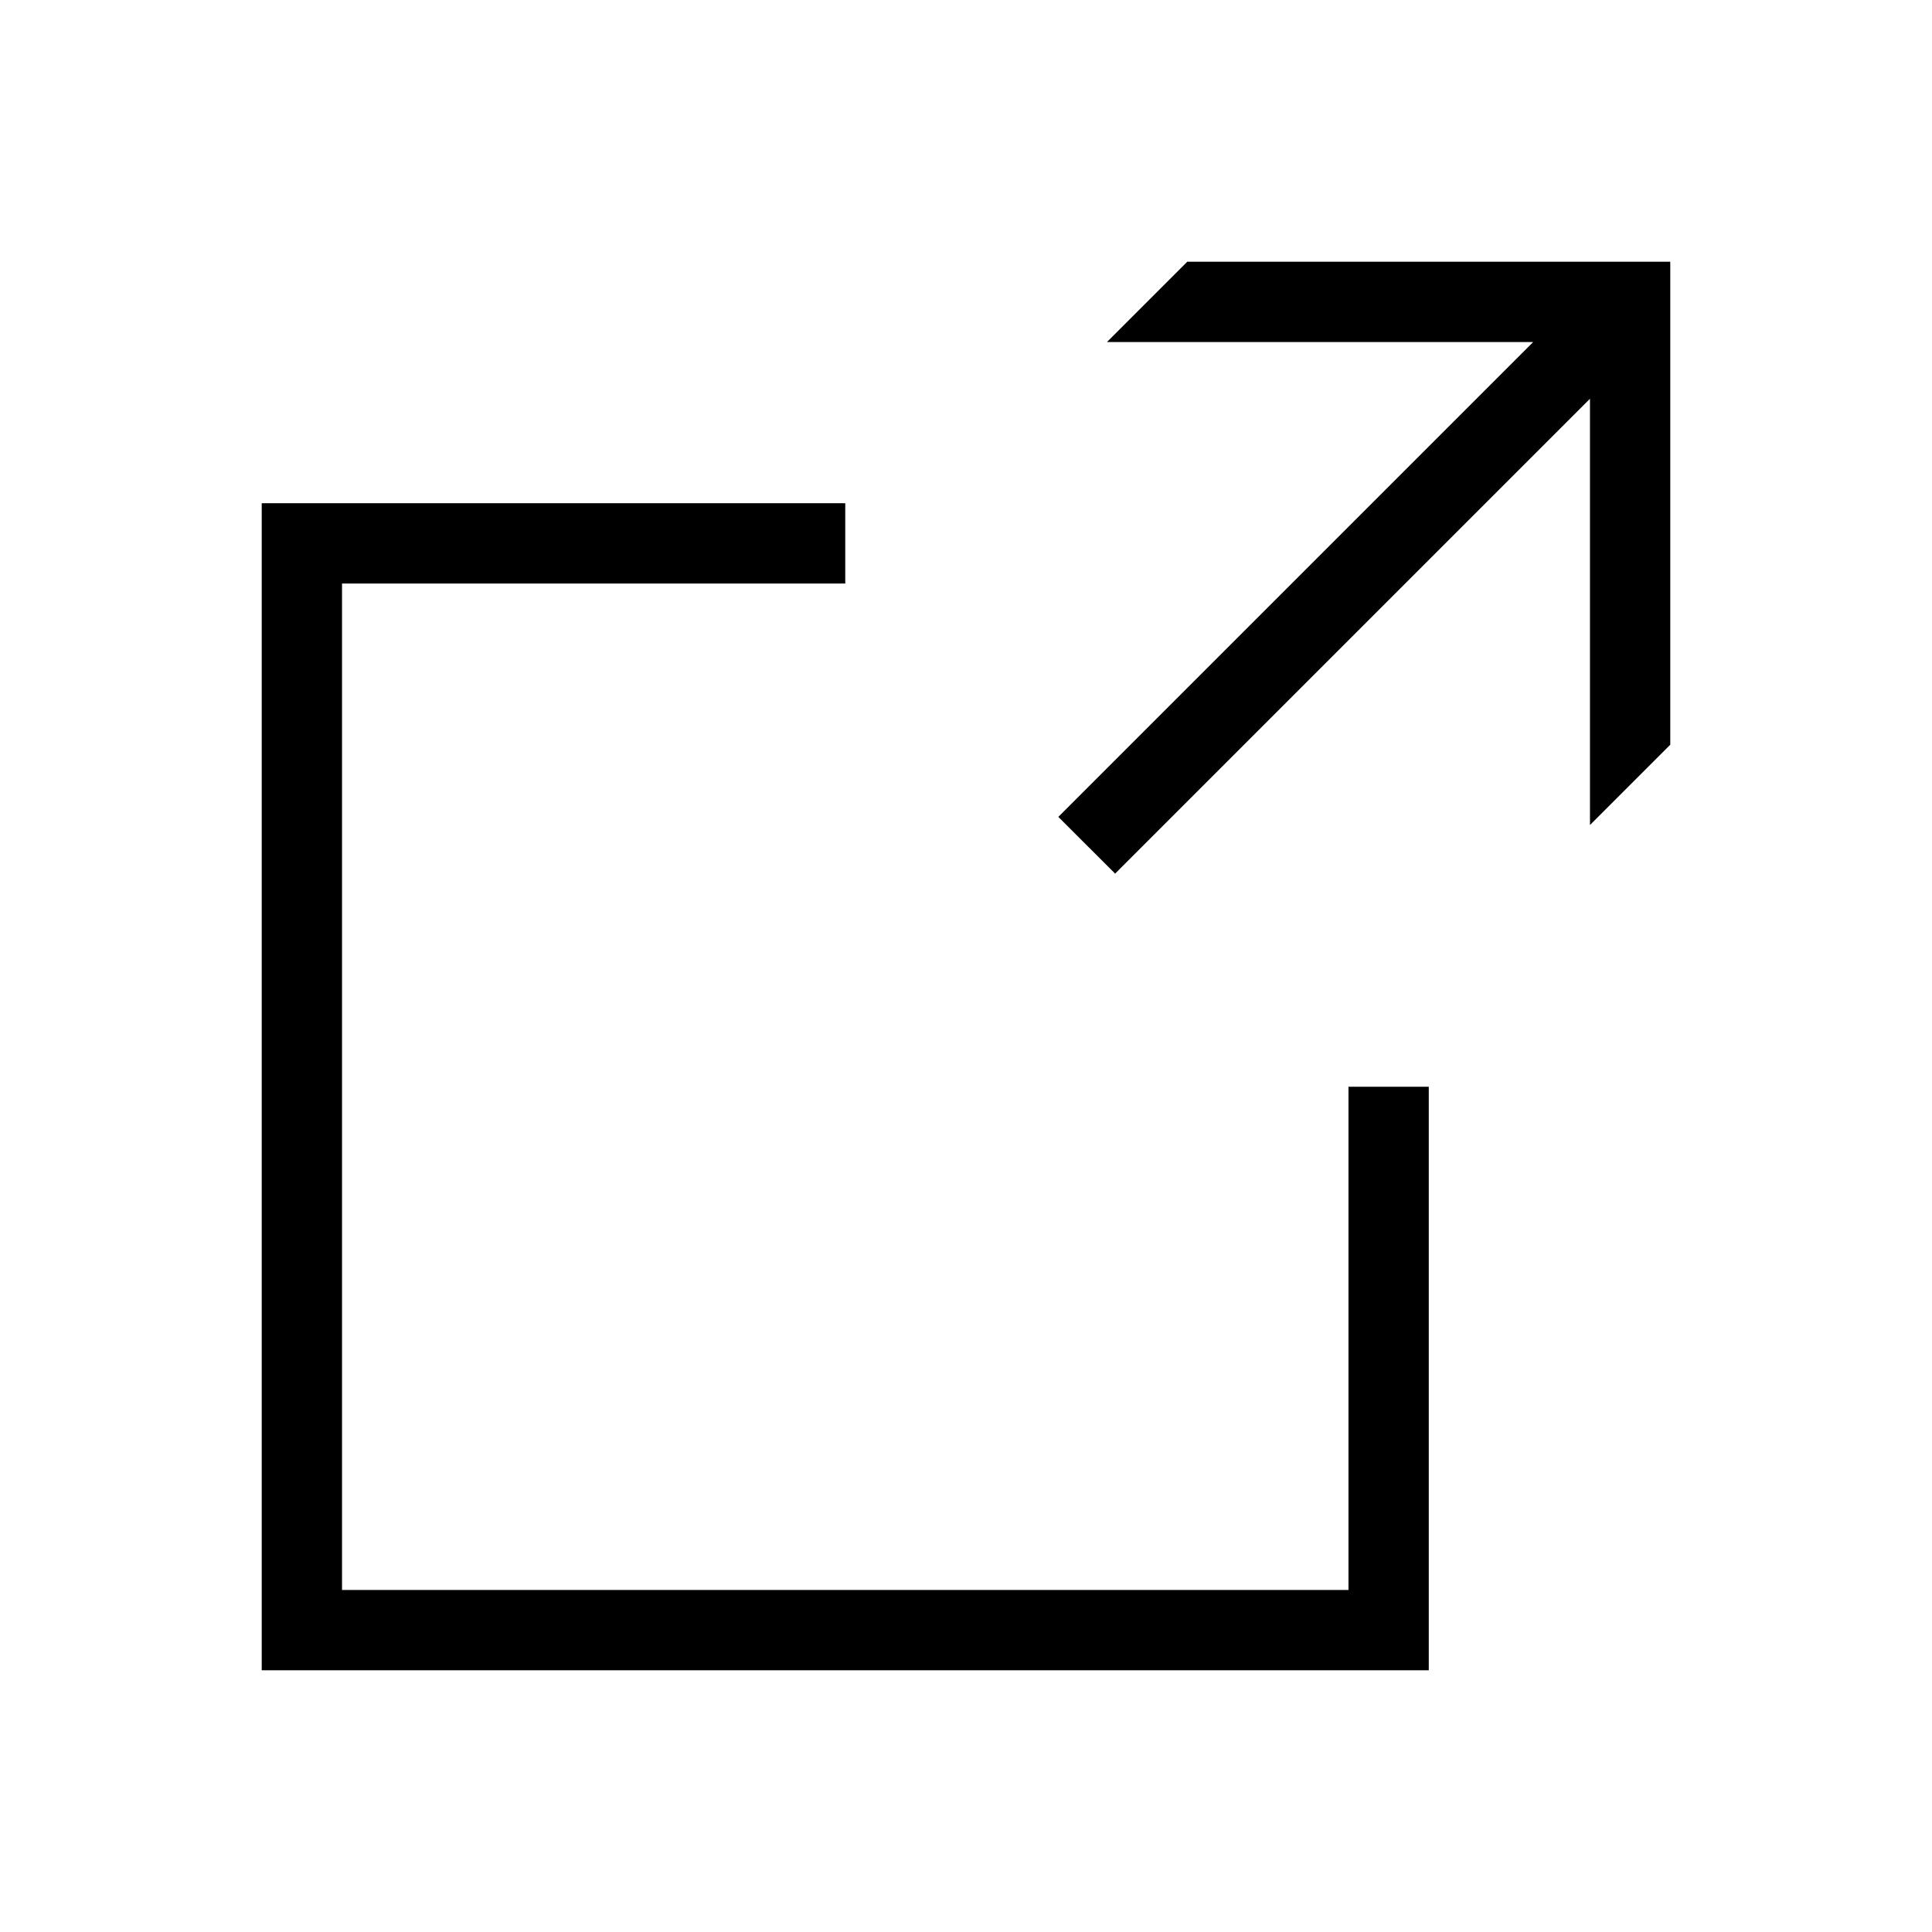 <svg width="48" height="48" viewBox="0 0 32 32" xmlns="http://www.w3.org/2000/svg"><path d="M27.665 4.335V12.335L26.335 13.665V6.605L18.47 14.47L17.529 13.53L25.394 5.665H18.335L19.665 4.335H27.665Z" fill="#000000" class="bmwfcol"/><path d="M4.335 8.335H14V9.665H5.665V26.335H22.335V18H23.665V27.665H4.335V8.335Z" fill="#000000" class="bmwfcol"/><title>external-link_lt_48</title></svg>